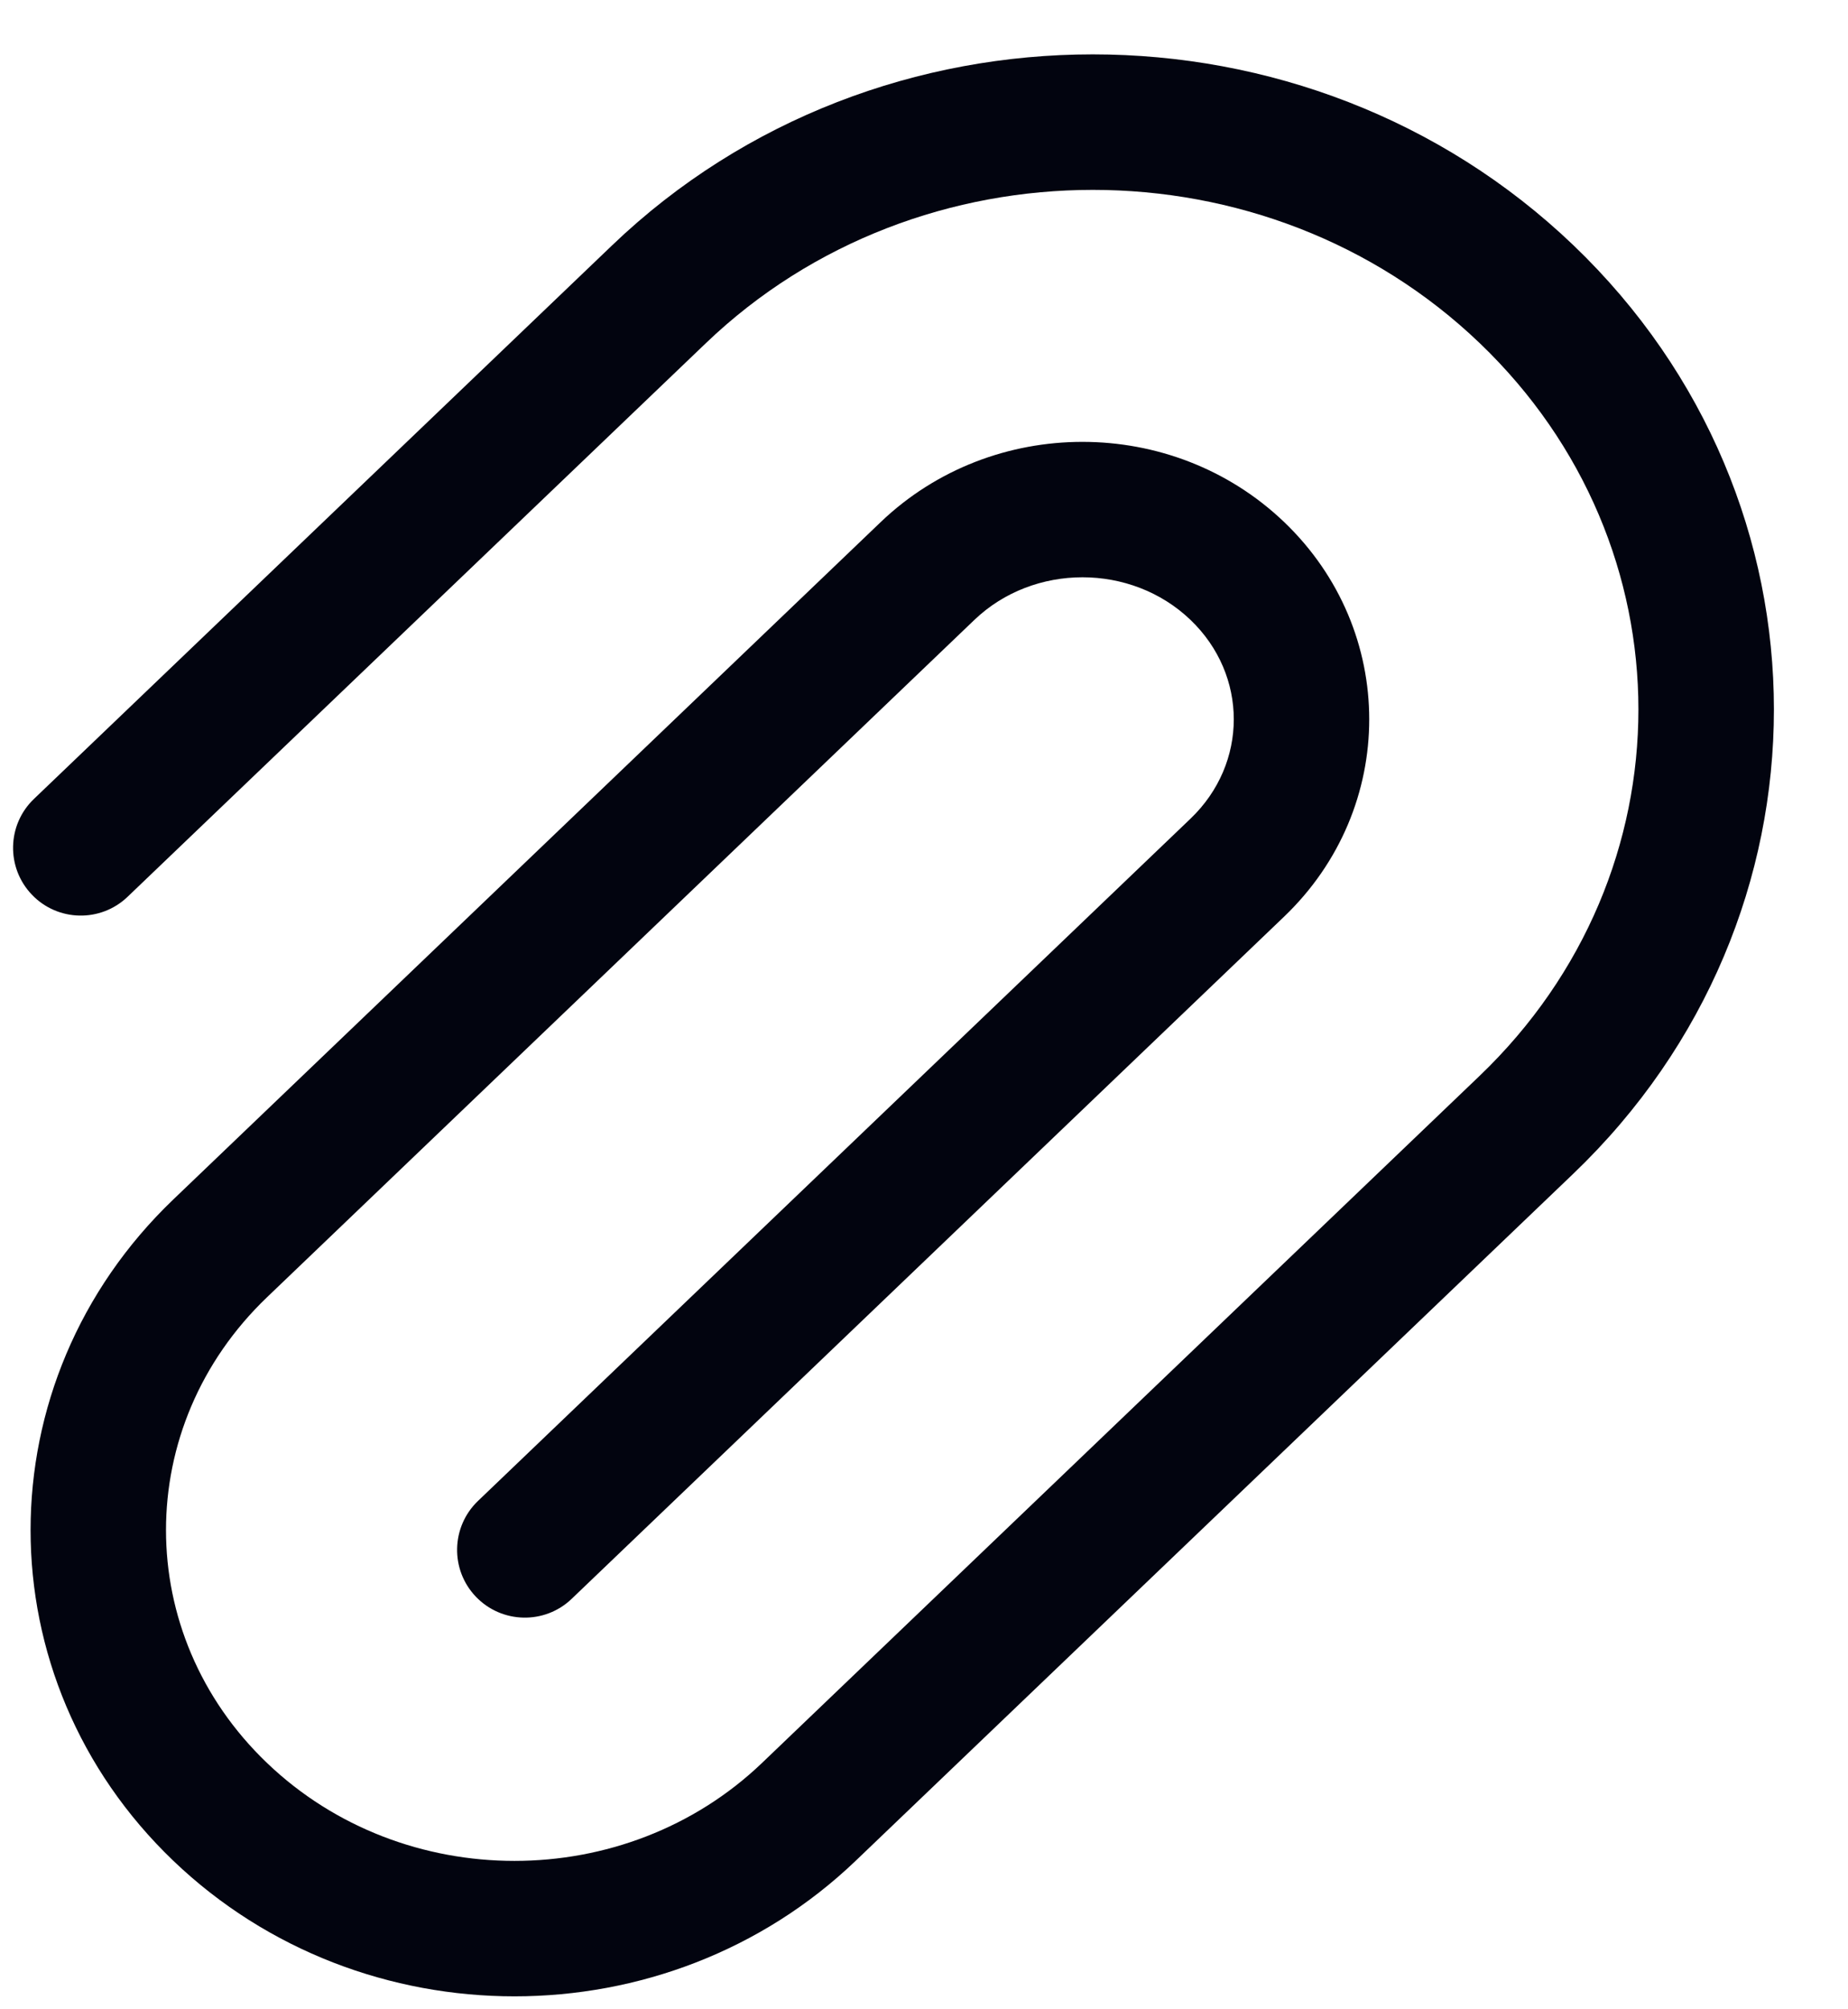 <svg width="23" height="25" viewBox="0 0 23 25" fill="none" xmlns="http://www.w3.org/2000/svg">
<path fill-rule="evenodd" clip-rule="evenodd" d="M7.62 3.051C10.927 -0.115 16.274 -0.115 19.582 3.051C22.91 6.237 22.91 11.417 19.582 14.603L10.649 23.153C8.3 25.401 4.507 25.401 2.158 23.153C-0.212 20.885 -0.212 17.191 2.158 14.923L10.961 6.496C12.352 5.165 14.592 5.165 15.983 6.496C17.394 7.847 17.394 10.053 15.983 11.404L7.115 19.893C6.779 20.215 6.245 20.203 5.923 19.867C5.601 19.531 5.613 18.997 5.949 18.675L14.817 10.186C15.535 9.499 15.535 8.401 14.817 7.713C14.079 7.006 12.866 7.006 12.127 7.713L3.323 16.141C1.647 17.745 1.647 20.331 3.323 21.935C5.02 23.56 7.786 23.56 9.484 21.935L18.416 13.385C21.05 10.863 21.05 6.791 18.416 4.269C15.761 1.727 11.441 1.727 8.786 4.269L1.588 11.158C1.252 11.48 0.718 11.468 0.397 11.132C0.075 10.796 0.086 10.262 0.423 9.94L7.62 3.051Z" fill="#02040F"/>
</svg>
